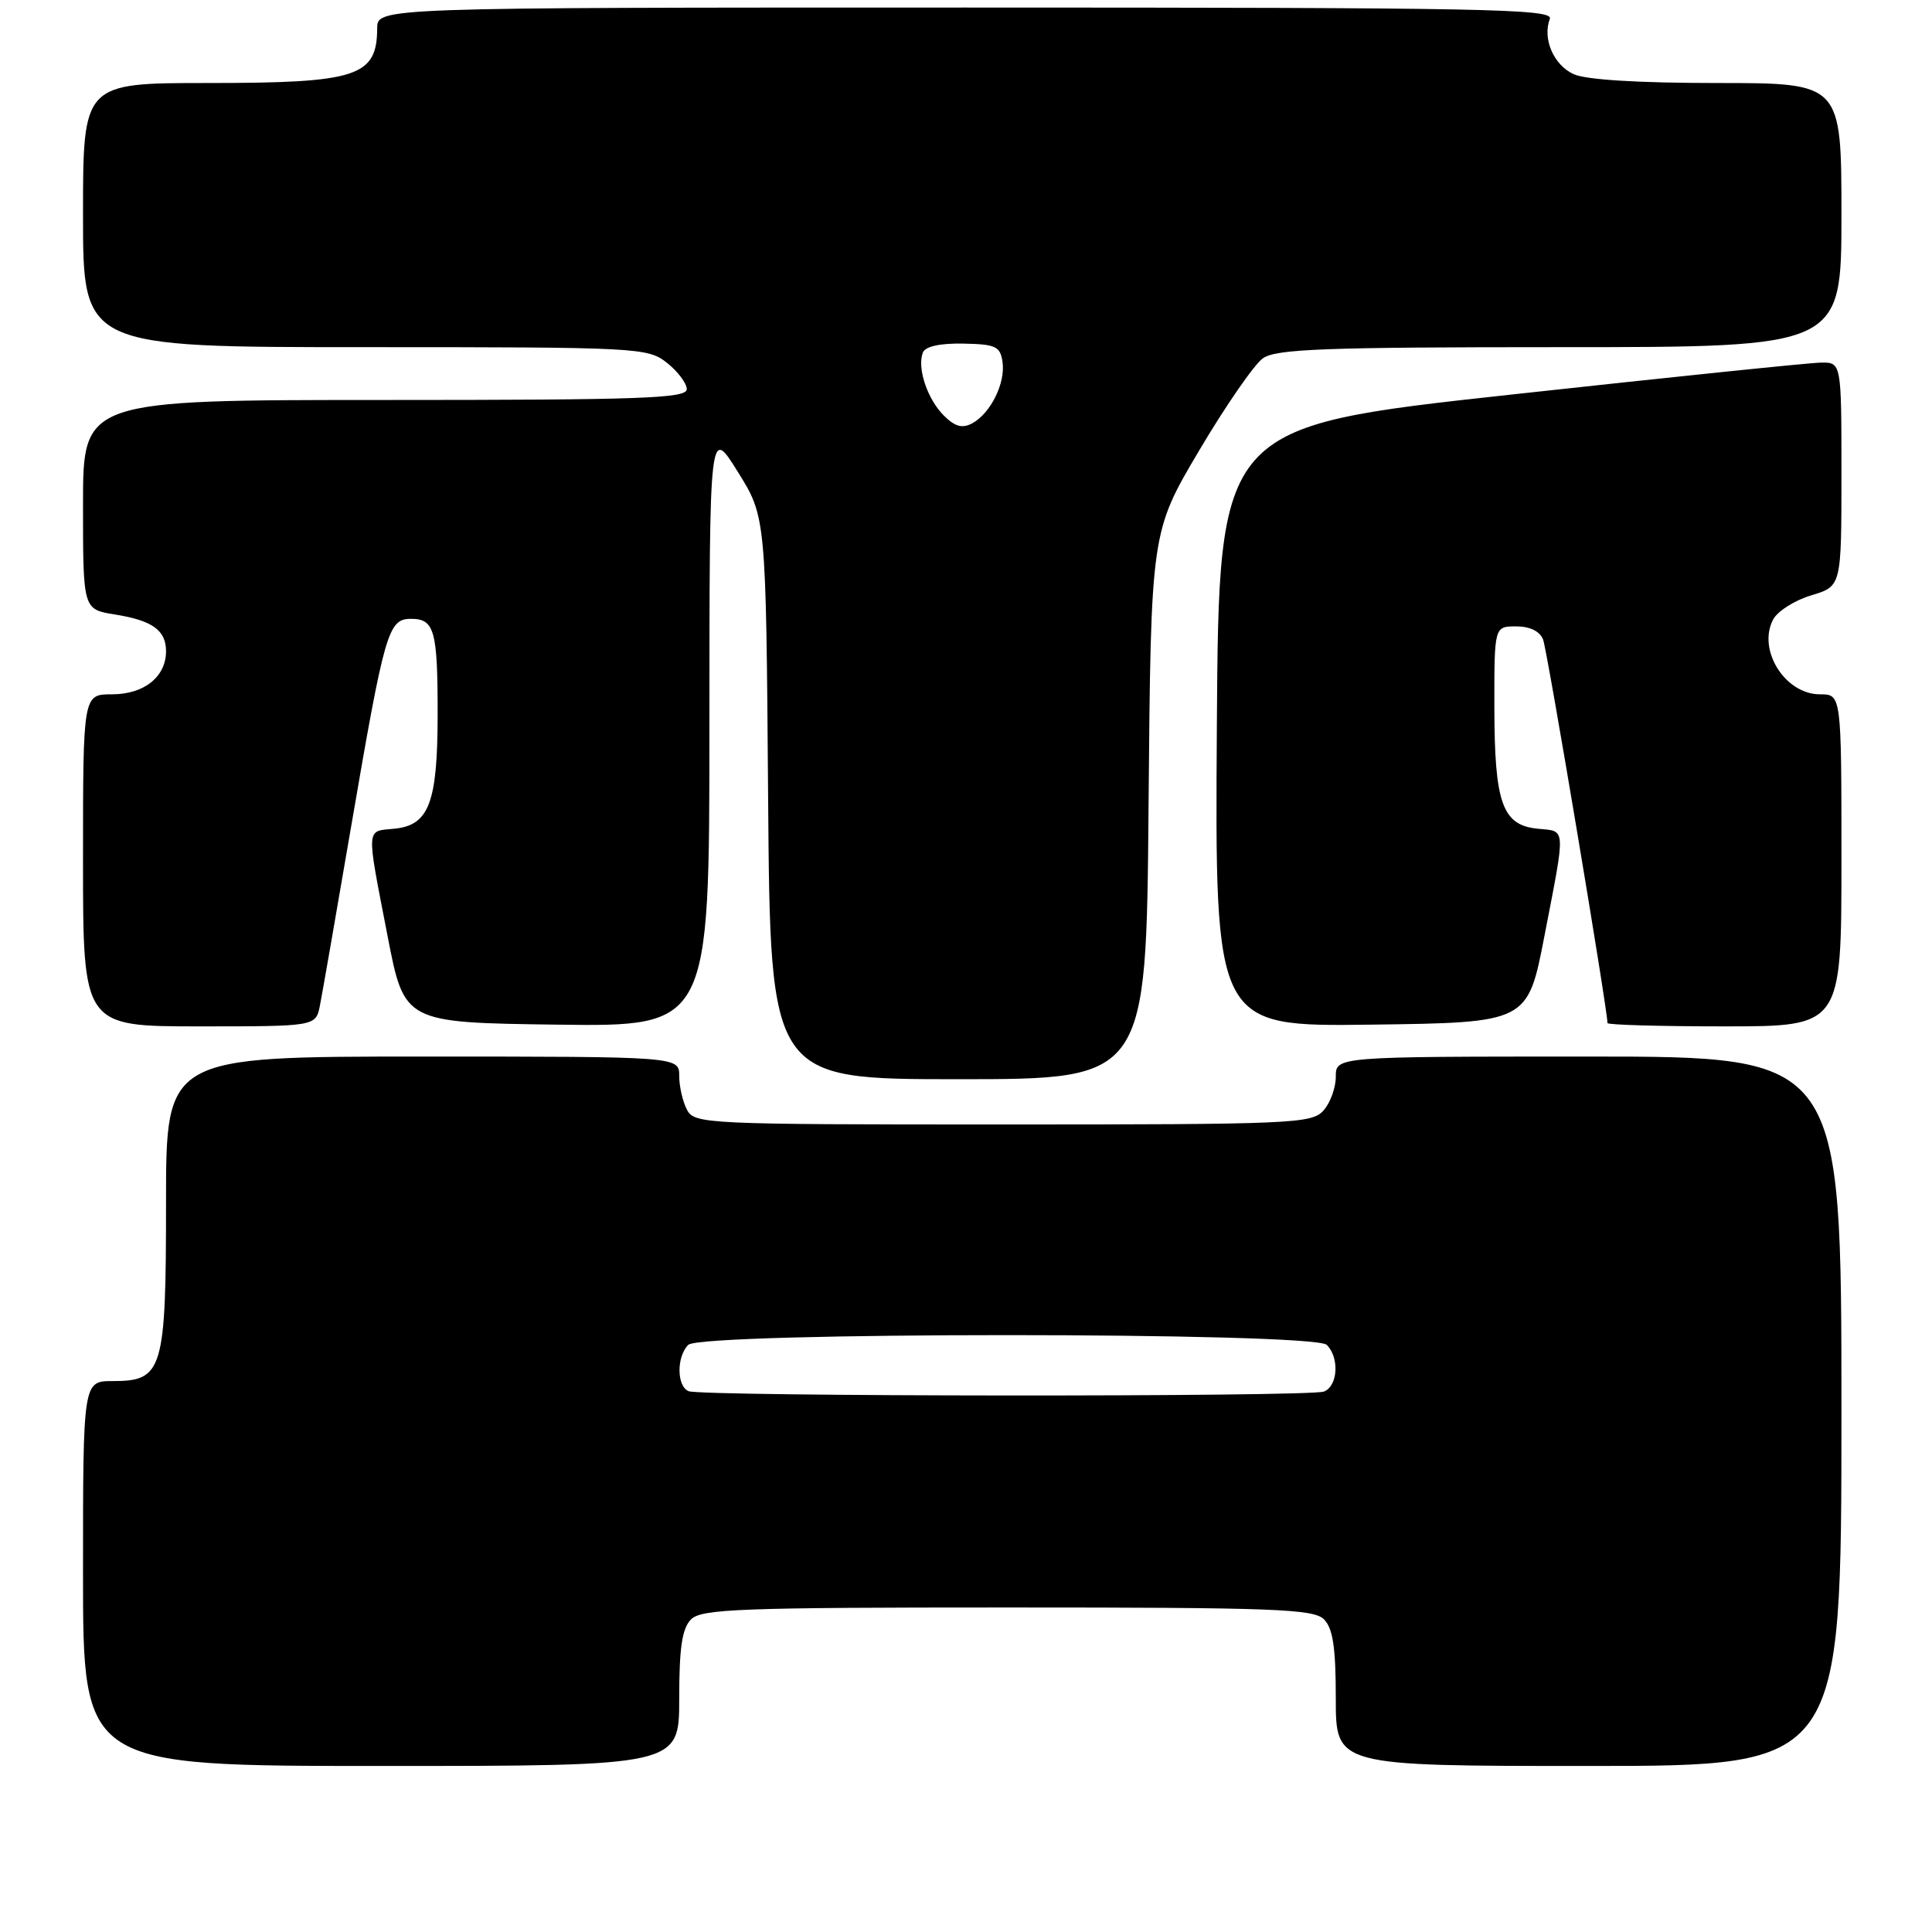 <?xml version="1.0" encoding="UTF-8" standalone="no"?>
<!DOCTYPE svg PUBLIC "-//W3C//DTD SVG 1.1//EN" "http://www.w3.org/Graphics/SVG/1.1/DTD/svg11.dtd" >
<svg xmlns="http://www.w3.org/2000/svg" xmlns:xlink="http://www.w3.org/1999/xlink" version="1.1" viewBox="0 0 256 256">
 <g >
 <path fill="currentColor"
d=" M 90.00 225.07 C 90.00 218.29 90.38 215.77 91.57 214.57 C 92.95 213.19 98.15 213.00 133.50 213.00 C 168.85 213.00 174.05 213.19 175.43 214.57 C 176.62 215.77 177.00 218.29 177.00 225.07 C 177.00 234.00 177.00 234.00 210.50 234.00 C 244.00 234.00 244.00 234.00 244.00 187.00 C 244.00 140.00 244.00 140.00 210.50 140.00 C 177.00 140.00 177.00 140.00 177.00 142.67 C 177.00 144.14 176.26 146.17 175.35 147.17 C 173.79 148.89 171.15 149.00 132.88 149.00 C 93.56 149.00 92.03 148.93 91.04 147.07 C 90.47 146.00 90.00 143.98 90.00 142.57 C 90.00 140.00 90.00 140.00 56.00 140.00 C 22.00 140.00 22.00 140.00 22.00 159.28 C 22.00 181.62 21.59 183.00 14.94 183.00 C 11.00 183.00 11.00 183.00 11.00 208.50 C 11.00 234.00 11.00 234.00 50.50 234.00 C 90.00 234.00 90.00 234.00 90.00 225.07 Z  M 152.19 106.75 C 152.50 70.50 152.50 70.50 158.88 59.72 C 162.39 53.79 166.20 48.27 167.35 47.47 C 169.10 46.24 175.58 46.00 206.72 46.00 C 244.00 46.00 244.00 46.00 244.00 28.50 C 244.00 11.00 244.00 11.00 227.55 11.00 C 217.10 11.00 210.16 10.57 208.52 9.83 C 205.86 8.62 204.36 5.12 205.36 2.50 C 205.87 1.17 196.91 1.00 127.97 1.00 C 50.00 1.00 50.00 1.00 49.98 3.75 C 49.95 10.15 47.33 11.00 27.57 11.00 C 11.00 11.00 11.00 11.00 11.00 28.50 C 11.00 46.00 11.00 46.00 48.37 46.00 C 84.65 46.00 85.81 46.06 88.37 48.07 C 89.81 49.21 91.00 50.79 91.00 51.57 C 91.00 52.79 84.98 53.00 51.00 53.00 C 11.00 53.00 11.00 53.00 11.00 66.87 C 11.00 80.74 11.00 80.74 15.20 81.42 C 20.19 82.21 22.00 83.51 22.00 86.29 C 22.00 89.68 19.09 92.00 14.85 92.00 C 11.00 92.00 11.00 92.00 11.00 114.00 C 11.00 136.00 11.00 136.00 26.42 136.00 C 41.84 136.00 41.84 136.00 42.39 133.25 C 42.69 131.74 44.55 121.05 46.53 109.50 C 50.98 83.59 51.43 82.00 54.47 82.00 C 57.58 82.00 58.00 83.53 57.99 94.83 C 57.97 106.41 56.83 109.37 52.23 109.81 C 48.46 110.18 48.51 109.33 51.35 124.00 C 53.57 135.50 53.57 135.50 73.79 135.77 C 94.00 136.04 94.00 136.04 94.00 96.27 C 94.01 56.50 94.01 56.50 97.75 62.50 C 101.50 68.50 101.50 68.50 101.78 105.75 C 102.07 143.00 102.07 143.00 126.98 143.00 C 151.89 143.00 151.89 143.00 152.19 106.75 Z  M 204.65 124.00 C 207.49 109.33 207.54 110.18 203.77 109.81 C 199.07 109.36 198.03 106.47 198.01 93.75 C 198.00 83.00 198.00 83.00 200.89 83.00 C 202.72 83.00 204.04 83.64 204.47 84.75 C 205.01 86.12 213.00 133.74 213.00 135.56 C 213.00 135.80 219.97 136.00 228.50 136.00 C 244.00 136.00 244.00 136.00 244.00 114.00 C 244.00 92.00 244.00 92.00 241.15 92.00 C 236.51 92.00 232.82 86.08 234.96 82.07 C 235.55 80.97 237.83 79.53 240.02 78.88 C 244.00 77.68 244.00 77.68 244.00 62.84 C 244.00 48.00 244.00 48.00 241.25 48.05 C 239.74 48.07 221.18 49.99 200.00 52.31 C 161.50 56.52 161.50 56.52 161.24 96.28 C 160.98 136.04 160.98 136.04 181.70 135.77 C 202.43 135.50 202.43 135.50 204.65 124.00 Z  M 91.25 184.34 C 89.66 183.70 89.63 179.77 91.20 178.20 C 92.92 176.48 174.08 176.48 175.80 178.20 C 177.51 179.91 177.28 183.68 175.42 184.39 C 173.53 185.12 93.05 185.06 91.25 184.34 Z  M 125.05 55.05 C 122.87 52.87 121.50 48.75 122.28 46.72 C 122.59 45.91 124.53 45.47 127.63 45.53 C 131.94 45.61 132.54 45.89 132.84 47.96 C 133.25 50.77 131.25 54.79 128.81 56.10 C 127.50 56.80 126.53 56.53 125.05 55.05 Z "/>
</g>
</svg>